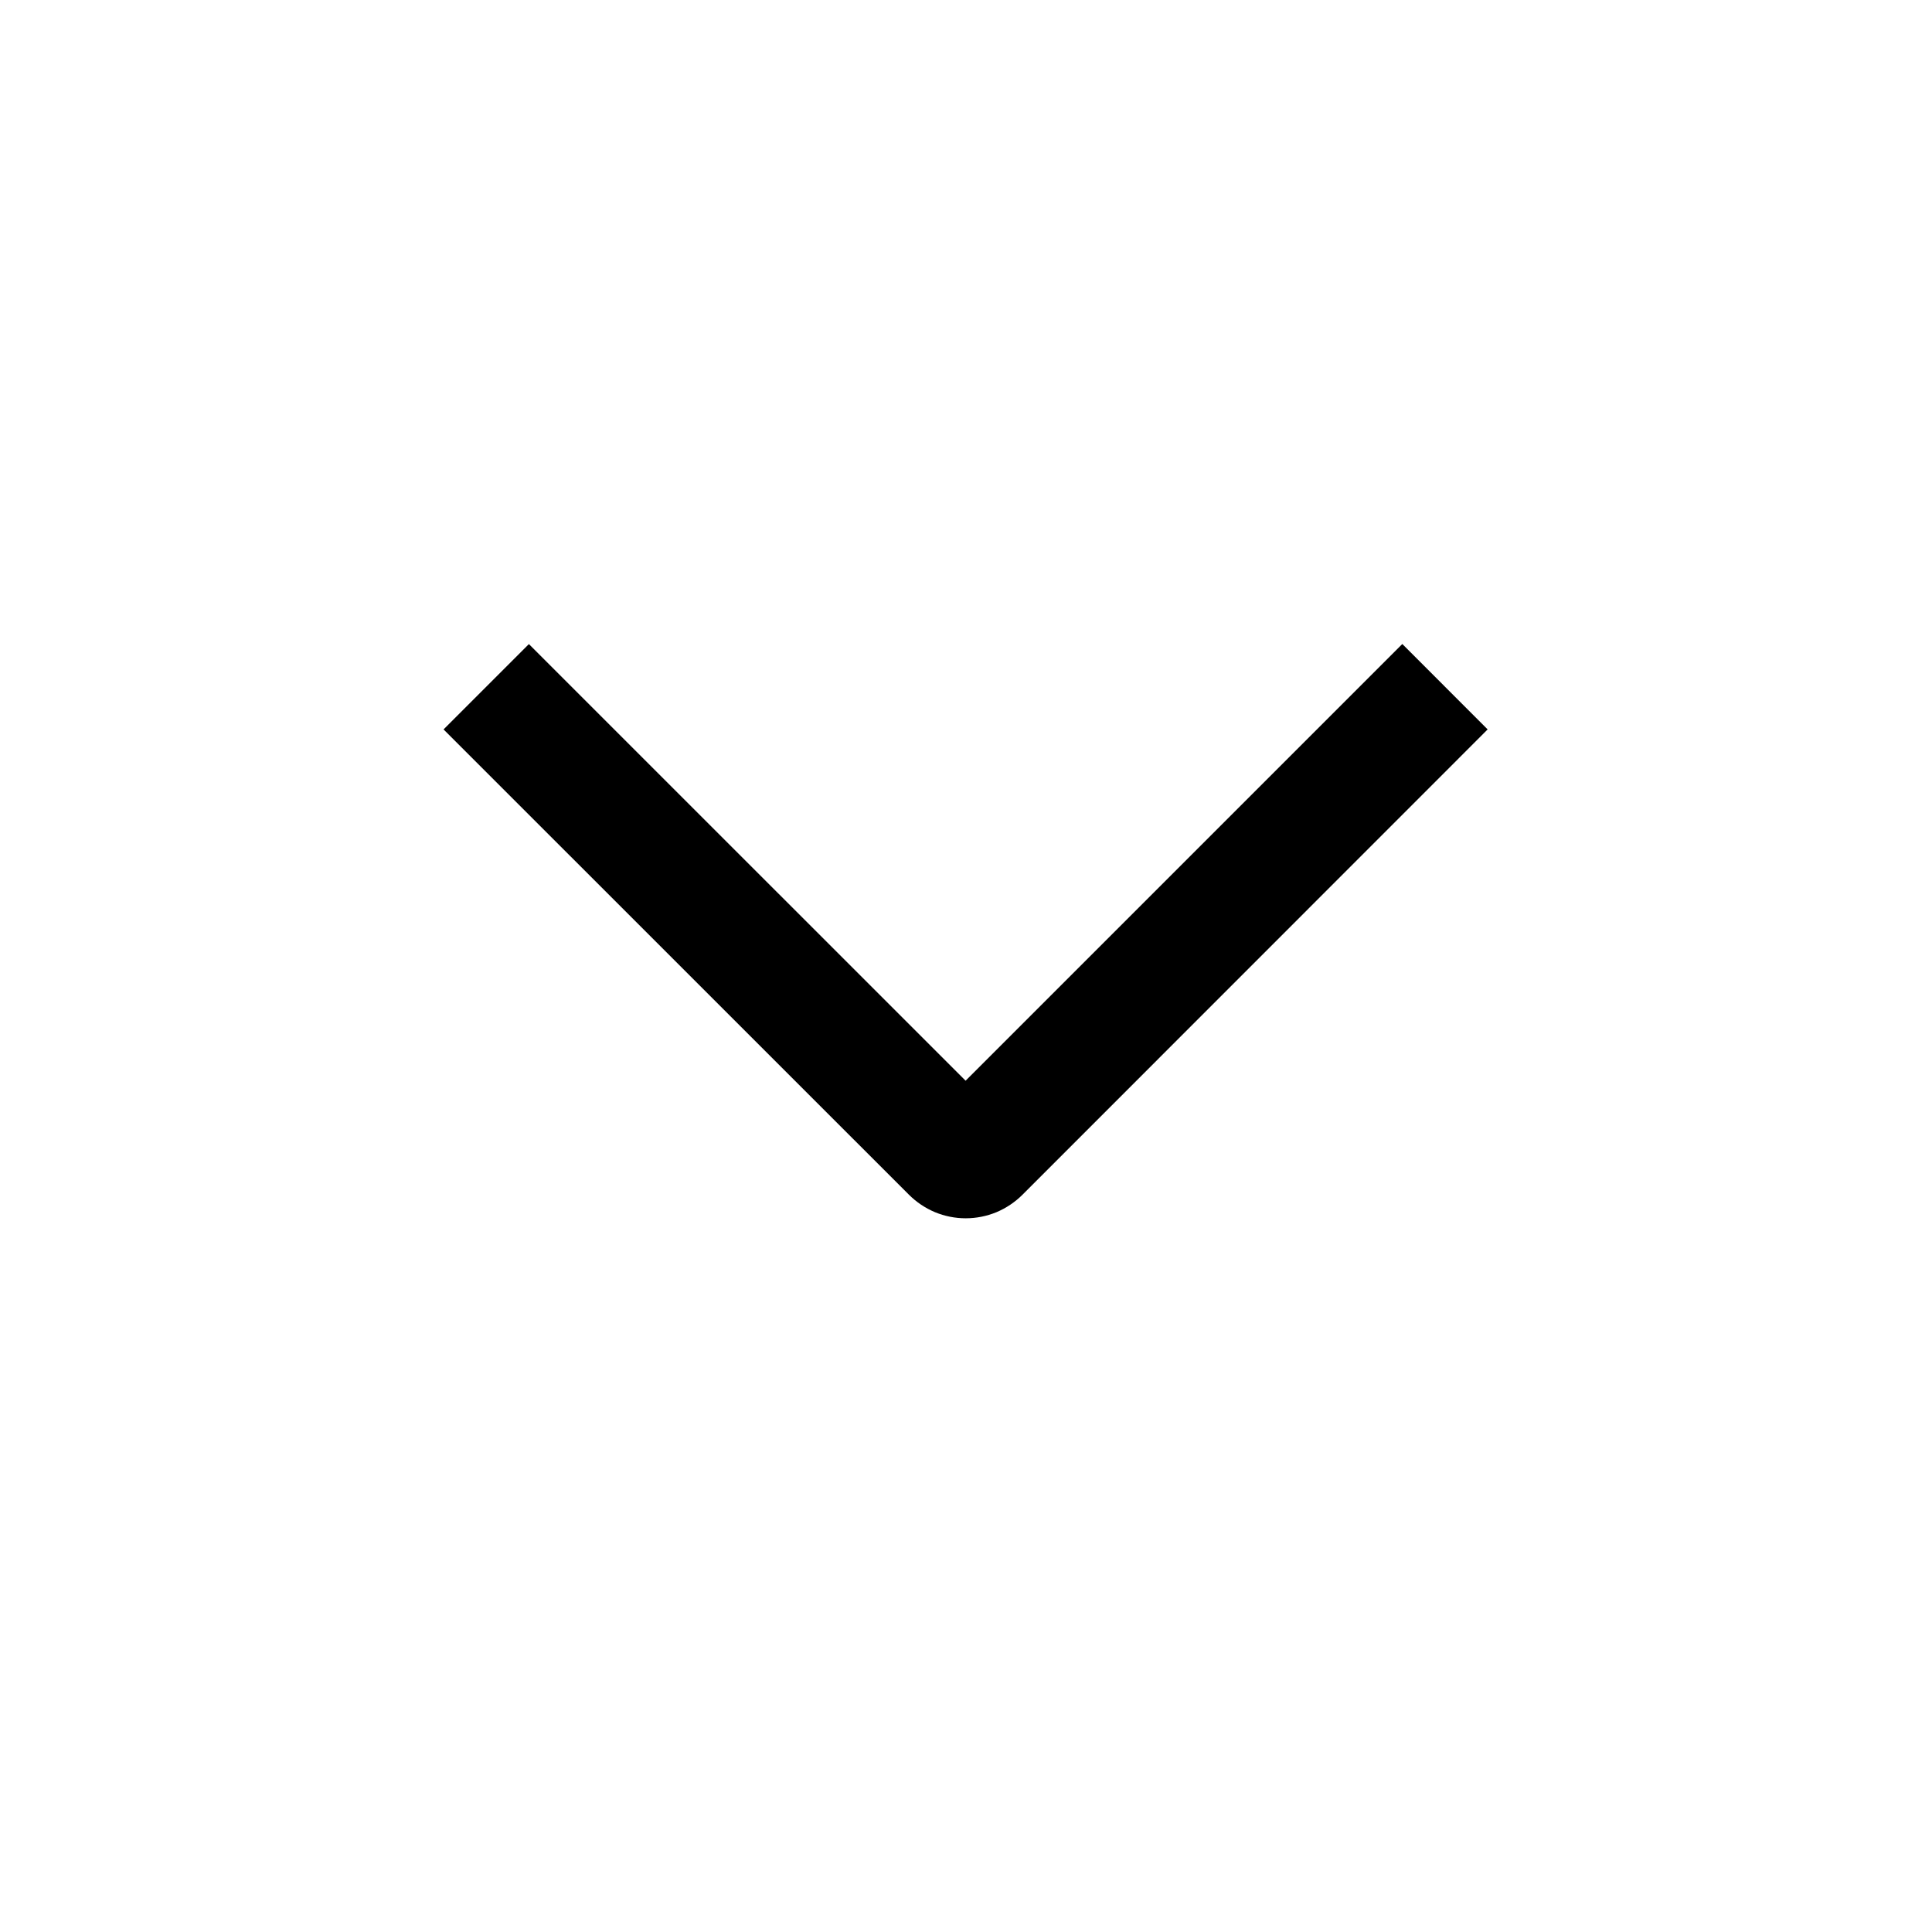 <svg width="24" height="24" viewBox="0 0 24 24" fill="none" xmlns="http://www.w3.org/2000/svg">
<path d="M17.42 8L18.48 9.061L12.703 14.84C12.61 14.933 12.5 15.007 12.379 15.058C12.258 15.108 12.128 15.134 11.996 15.134C11.865 15.134 11.735 15.108 11.614 15.058C11.493 15.007 11.383 14.933 11.29 14.84L5.51 9.061L6.57 8.001L11.995 13.425L17.42 8Z" fill="black"/>
</svg>
